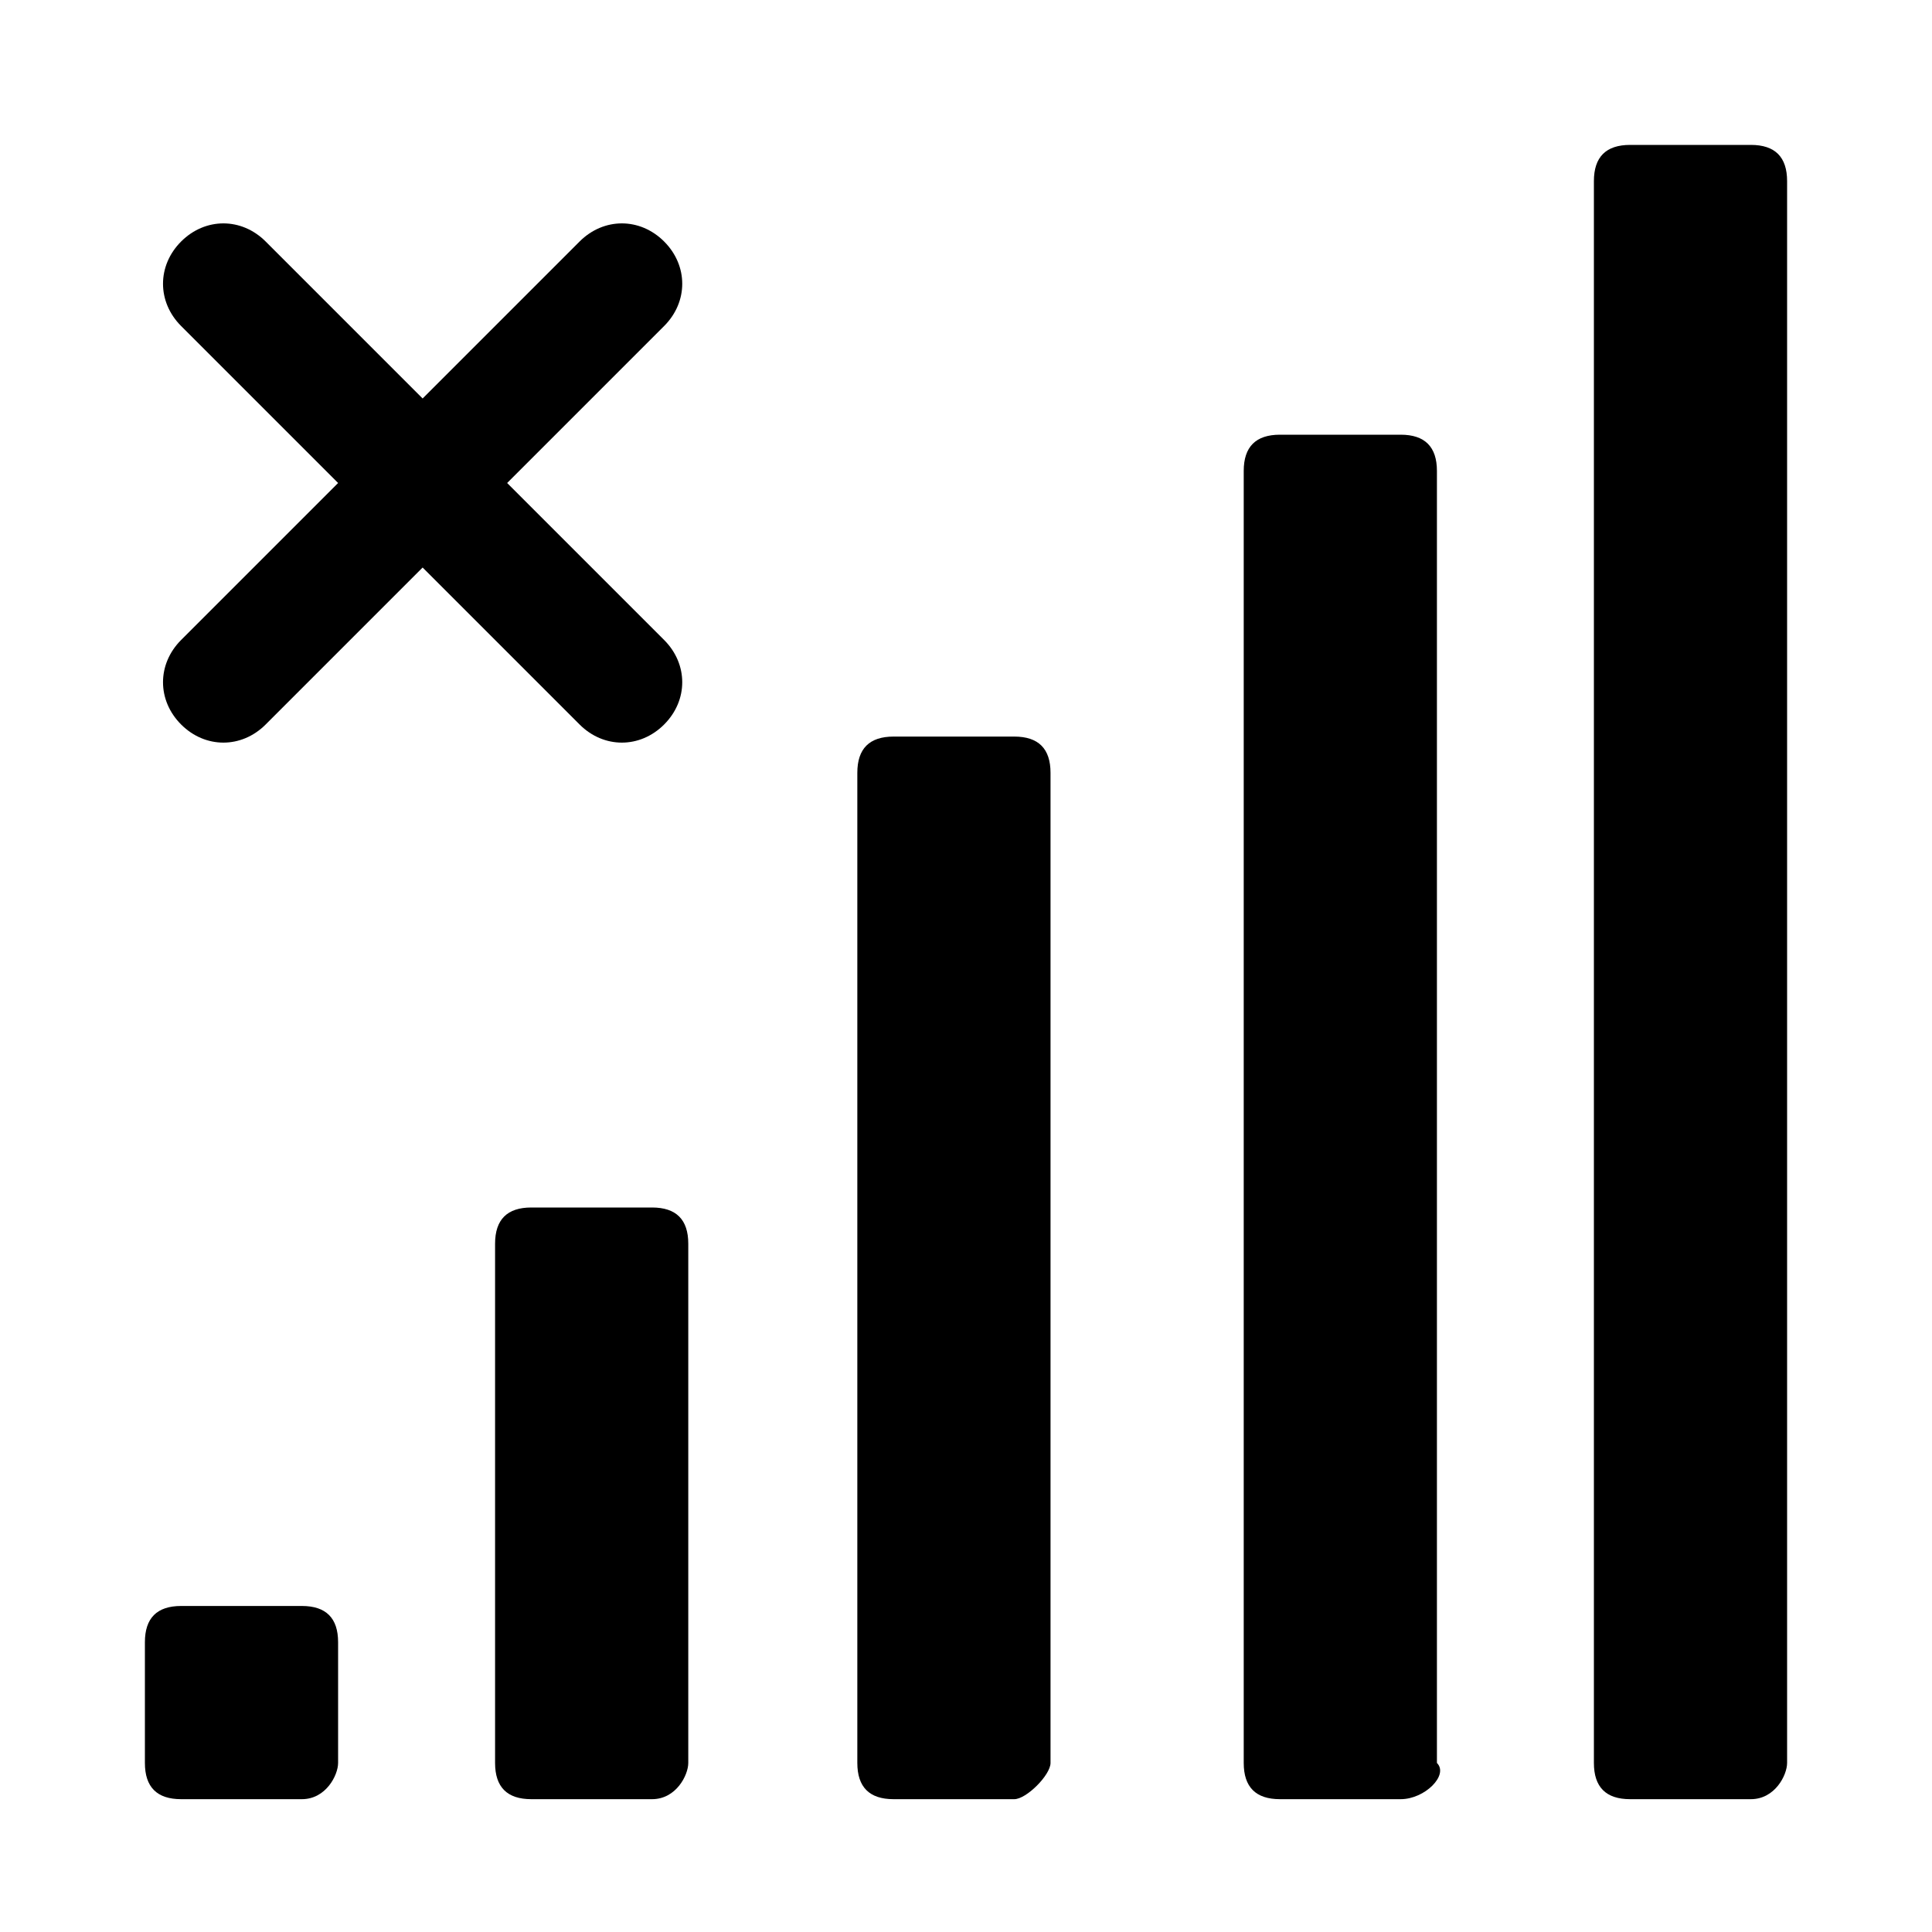 <?xml version="1.0" encoding="utf-8"?>
<!-- Generator: Adobe Illustrator 25.2.1, SVG Export Plug-In . SVG Version: 6.00 Build 0)  -->
<svg version="1.1" id="Layer_1" xmlns="http://www.w3.org/2000/svg" xmlns:xlink="http://www.w3.org/1999/xlink" x="0px" y="0px"
	 viewBox="0 0 16 16" style="enable-background:new 0 0 16 16;" xml:space="preserve">
<path d="M2.5,14.9h-1c-0.2,0-0.3-0.1-0.3-0.3v-1c0-0.2,0.1-0.3,0.3-0.3h1c0.2,0,0.3,0.1,0.3,0.3v1C2.8,14.7,2.7,14.9,2.5,14.9z"/>
<path d="M5.4,14.9h-1c-0.2,0-0.3-0.1-0.3-0.3v-4.3c0-0.2,0.1-0.3,0.3-0.3h1c0.2,0,0.3,0.1,0.3,0.3v4.3C5.7,14.7,5.6,14.9,5.4,14.9z"
	/>
<path d="M8.4,14.9h-1c-0.2,0-0.3-0.1-0.3-0.3V6.4c0-0.2,0.1-0.3,0.3-0.3h1c0.2,0,0.3,0.1,0.3,0.3v8.2C8.7,14.7,8.5,14.9,8.4,14.9z"
	/>
<path d="M11.6,14.9h-1c-0.2,0-0.3-0.1-0.3-0.3V3.9c0-0.2,0.1-0.3,0.3-0.3h1c0.2,0,0.3,0.1,0.3,0.3v10.7C12,14.7,11.8,14.9,11.6,14.9
	z"/>
<path d="M14.5,14.9h-1c-0.2,0-0.3-0.1-0.3-0.3V1.5c0-0.2,0.1-0.3,0.3-0.3h1c0.2,0,0.3,0.1,0.3,0.3v13.1
	C14.8,14.7,14.7,14.9,14.5,14.9z"/>
<path d="M5.5,2C5.3,1.8,5,1.8,4.8,2L3.5,3.3L2.2,2C2,1.8,1.7,1.8,1.5,2c-0.2,0.2-0.2,0.5,0,0.7L2.8,4L1.5,5.3C1.3,5.5,1.3,5.8,1.5,6
	S2,6.2,2.2,6c0,0,0,0,0,0l1.3-1.3L4.8,6C5,6.2,5.3,6.2,5.5,6c0.2-0.2,0.2-0.5,0-0.7L4.2,4l1.3-1.3C5.7,2.5,5.7,2.2,5.5,2z"/>
</svg>
